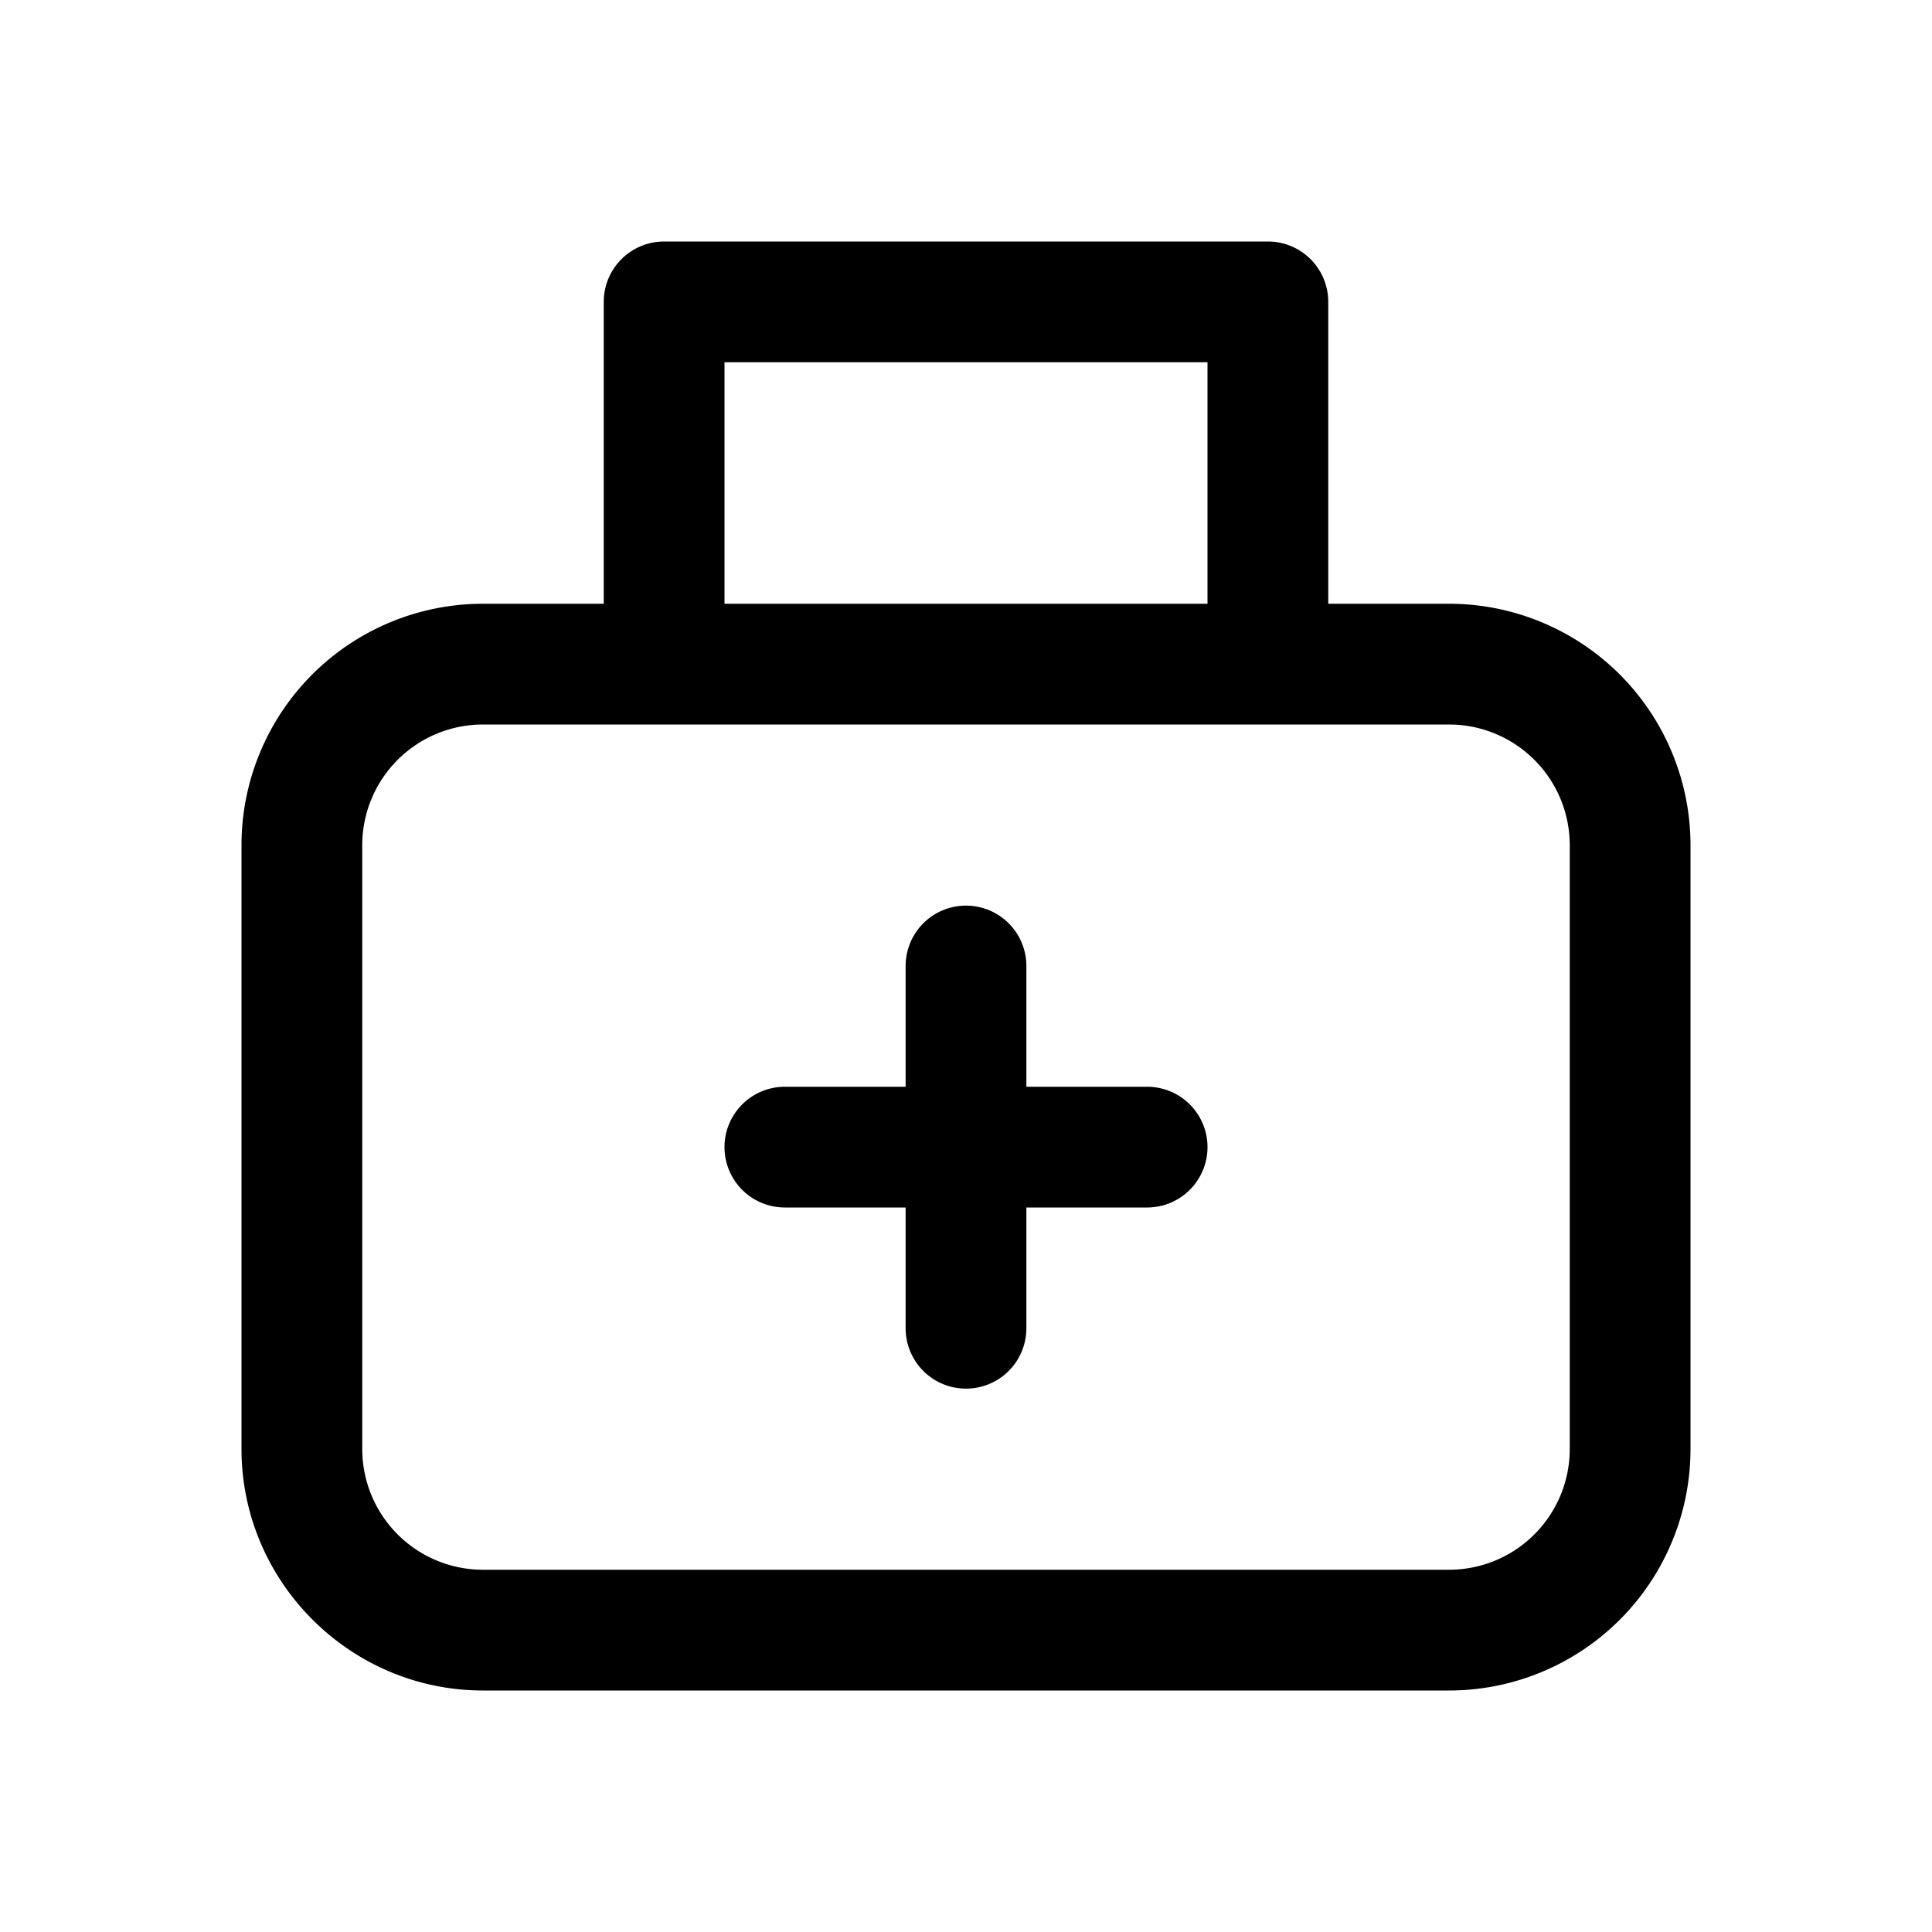 <svg width="16" height="16" viewBox="0 0 16 16" xmlns="http://www.w3.org/2000/svg"><path d="M8.5 8a.5.5 0 0 0-1 0v1h-1a.5.5 0 0 0 0 1h1v1a.5.5 0 0 0 1 0v-1h1a.5.5 0 0 0 0-1h-1V8ZM5 2.5V5H4a2 2 0 0 0-2 2v5c0 1.1.9 2 2 2h8a2 2 0 0 0 2-2V7a2 2 0 0 0-2-2h-1V2.5a.5.5 0 0 0-.5-.5h-5a.5.5 0 0 0-.5.5Zm5 .5v2H6V3h4ZM4 6h8a1 1 0 0 1 1 1v5a1 1 0 0 1-1 1H4a1 1 0 0 1-1-1V7a1 1 0 0 1 1-1Z"/></svg>